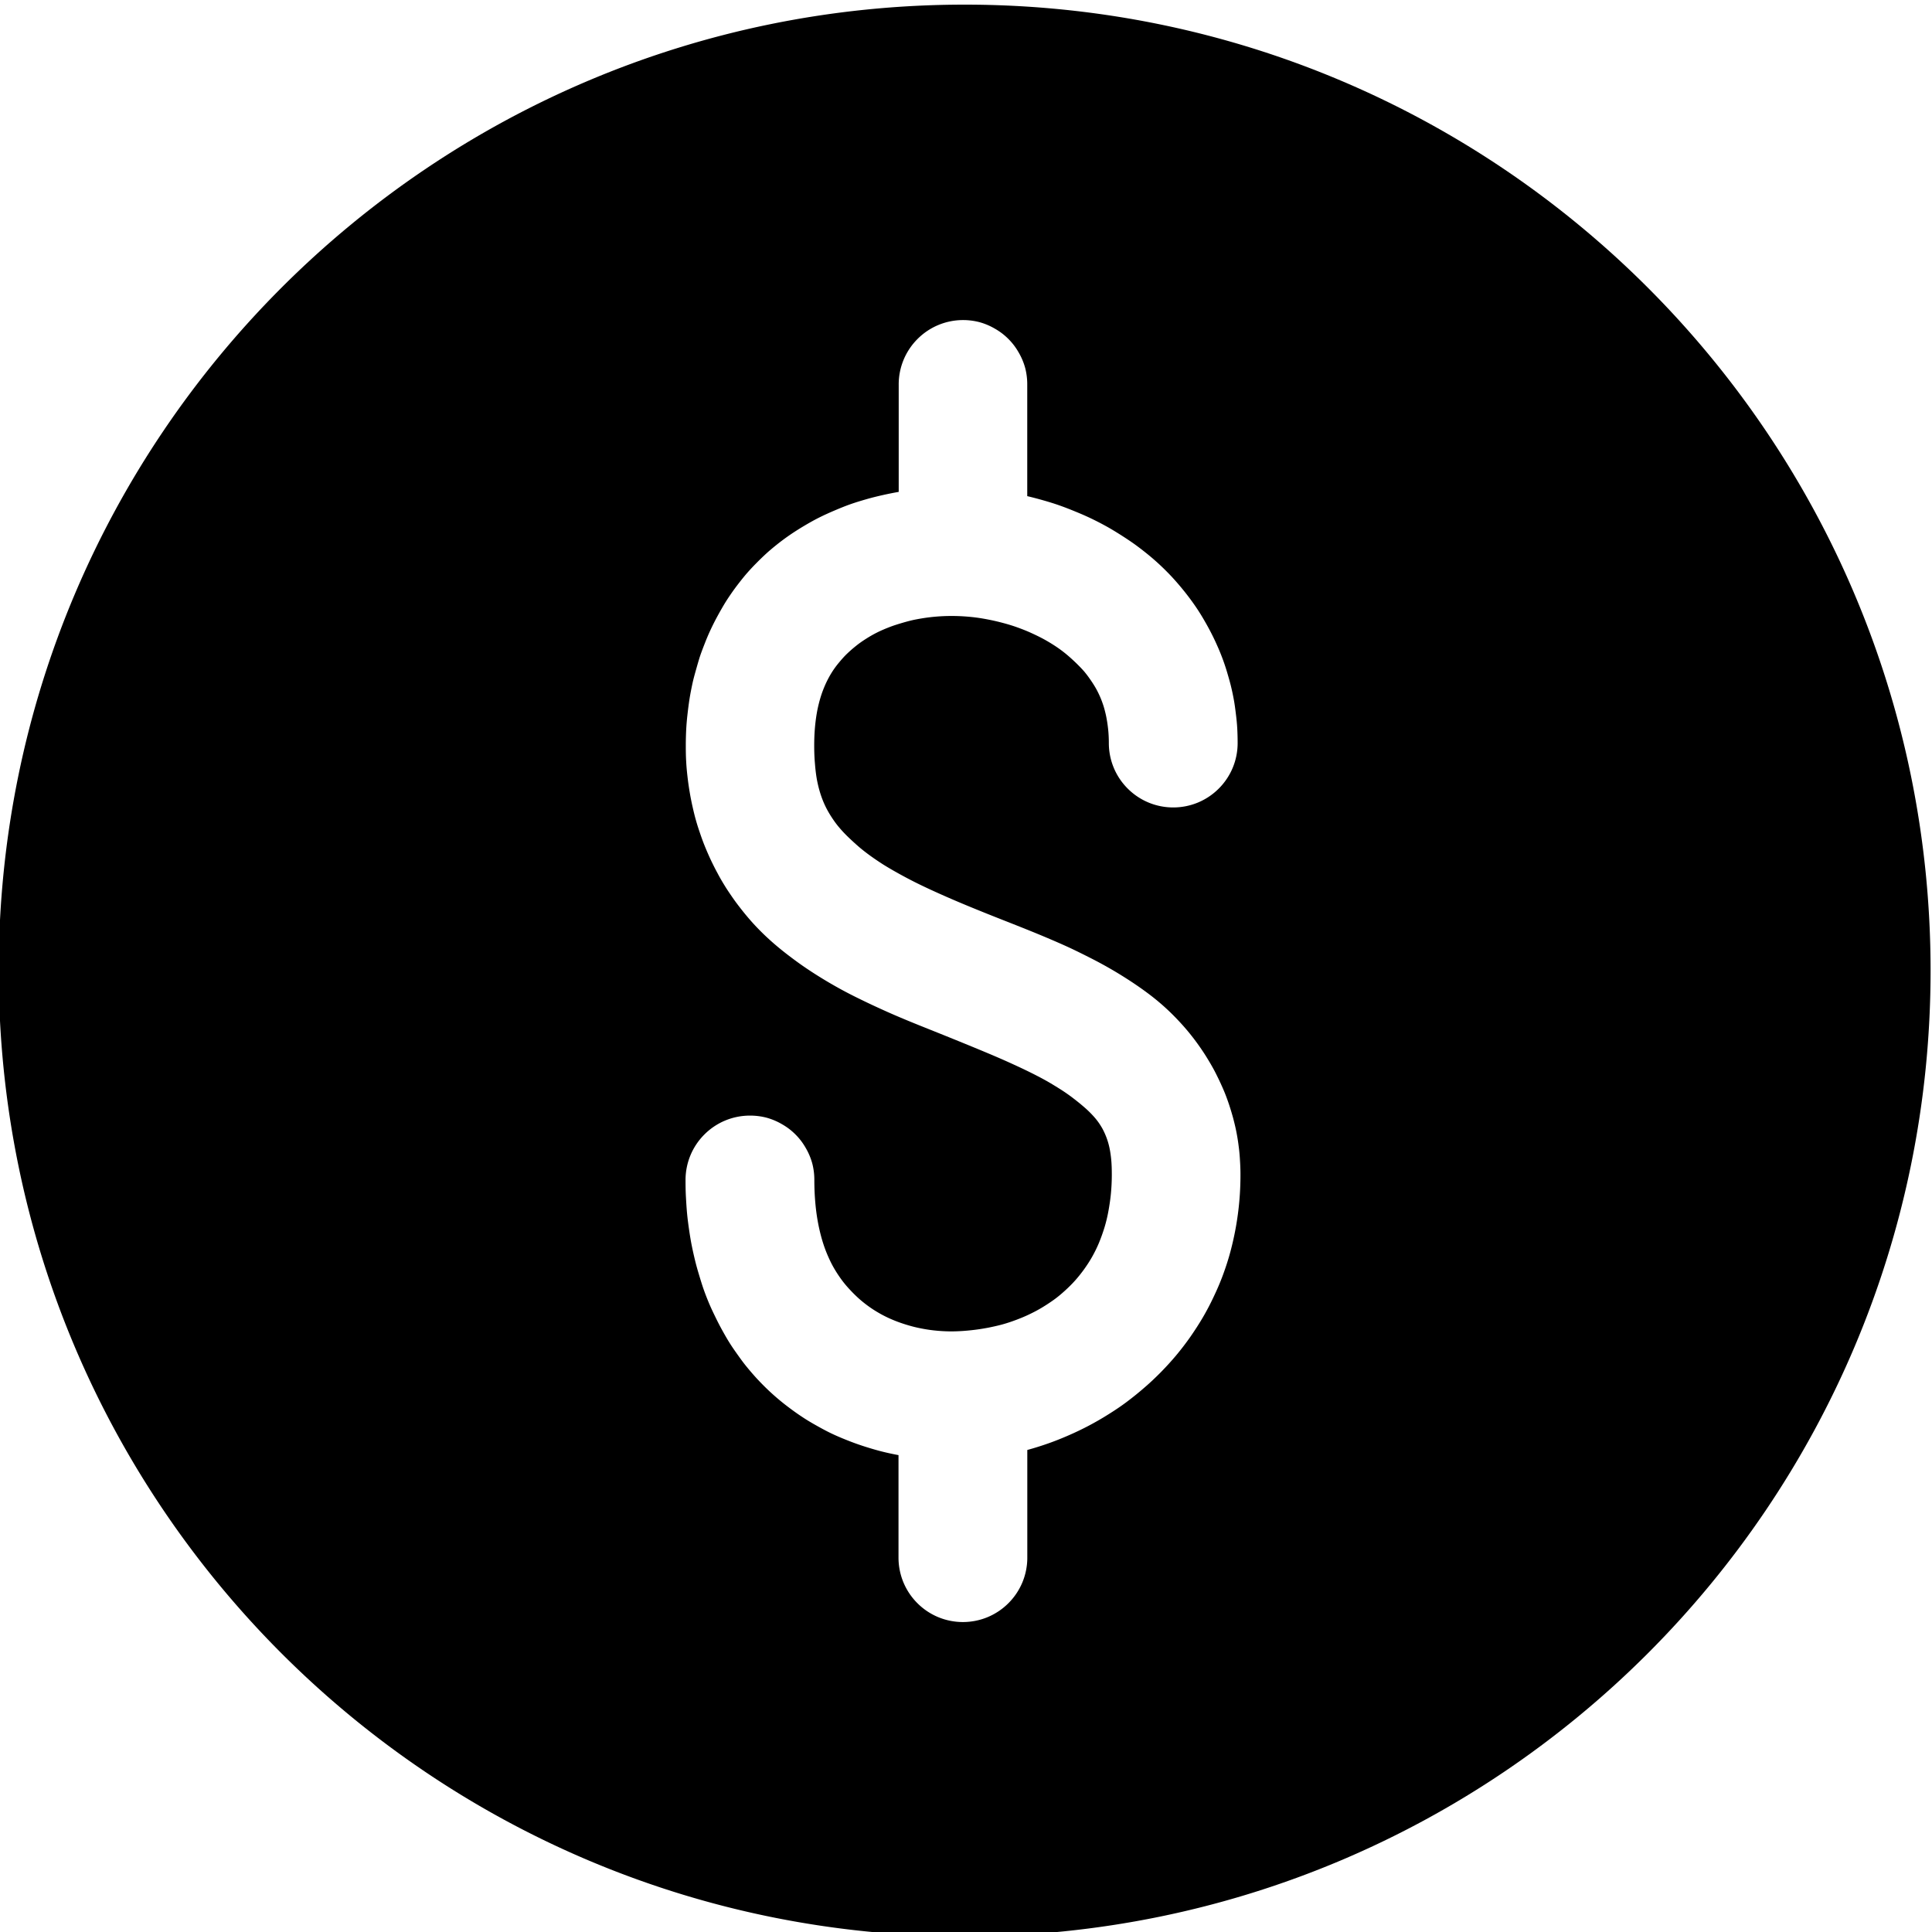 <?xml version="1.0" encoding="UTF-8"?>
<svg width="30" height="30" fill="none" version="1.1" viewBox="0 0 30 30" xmlns="http://www.w3.org/2000/svg">
 <g clip-path="url(#clip0_125_891)">
  <path d="m14.98 0.072c-8.284 0-15 6.715-15 14.998 0 8.284 6.716 14.998 15 14.998 8.284 0 14.998-6.715 14.998-14.998 0-8.284-6.715-14.998-14.998-14.998zm-0.029 4.898a1 1 0 0 1 0.131 0.008 1 1 0 0 1 0.129 0.025 1 1 0 0 1 0.123 0.043 1 1 0 0 1 0.117 0.059 1 1 0 0 1 0.109 0.072 1 1 0 0 1 0.098 0.086 1 1 0 0 1 0.086 0.098 1 1 0 0 1 0.072 0.109 1 1 0 0 1 0.059 0.117 1 1 0 0 1 0.043 0.123 1 1 0 0 1 0.025 0.129 1 1 0 0 1 0.008 0.131v1.734c0.085 0.02 0.168 0.042 0.252 0.066s0.166 0.049 0.248 0.078c0.082 0.029 0.164 0.061 0.244 0.094 0.081 0.033 0.162 0.068 0.24 0.105 0.079 0.038 0.156 0.077 0.232 0.119 0.077 0.042 0.152 0.088 0.227 0.135 0.074 0.047 0.147 0.095 0.219 0.146 0.072 0.052 0.142 0.106 0.211 0.162 0.102 0.083 0.199 0.171 0.293 0.266 0.094 0.094 0.183 0.196 0.268 0.301 0.084 0.105 0.165 0.215 0.238 0.33 0.037 0.058 0.071 0.116 0.105 0.176 0.034 0.06 0.067 0.122 0.098 0.184s0.06 0.125 0.088 0.189c0.028 0.064 0.054 0.129 0.078 0.195 0.024 0.066 0.046 0.133 0.066 0.201s0.04 0.137 0.057 0.207c0.017 0.07 0.032 0.141 0.045 0.213s0.022 0.144 0.031 0.217c0.009 0.073 0.017 0.148 0.021 0.223s0.006 0.15 0.006 0.227a1 1 0 0 1-0.076 0.383 1 1 0 0 1-0.217 0.324 1 1 0 0 1-0.324 0.217 1 1 0 0 1-0.383 0.076 1 1 0 0 1-0.383-0.076 1 1 0 0 1-0.324-0.217 1 1 0 0 1-0.217-0.324 1 1 0 0 1-0.076-0.383c0-0.078-0.004-0.153-0.012-0.225s-0.019-0.141-0.033-0.207c-0.015-0.066-0.031-0.129-0.053-0.189-0.021-0.061-0.046-0.118-0.074-0.174s-0.061-0.11-0.096-0.162c-0.035-0.052-0.071-0.102-0.111-0.15-0.041-0.048-0.086-0.093-0.133-0.139-0.047-0.045-0.096-0.09-0.148-0.133s-0.107-0.084-0.166-0.123c-0.059-0.039-0.12-0.076-0.184-0.111-0.064-0.035-0.131-0.067-0.199-0.098s-0.137-0.058-0.209-0.084c-0.072-0.026-0.144-0.048-0.219-0.068-0.074-0.02-0.15-0.038-0.227-0.053-0.076-0.015-0.153-0.028-0.23-0.037s-0.155-0.015-0.232-0.018c-0.078-0.003-0.154-0.003-0.23 0-0.076 0.003-0.152 0.009-0.227 0.018s-0.147 0.021-0.219 0.035c-0.072 0.014-0.141 0.033-0.209 0.053-0.068 0.02-0.135 0.041-0.199 0.066-0.064 0.025-0.128 0.052-0.188 0.082-0.06 0.03-0.117 0.063-0.172 0.098-0.055 0.035-0.106 0.07-0.154 0.109-0.049 0.039-0.096 0.08-0.141 0.123s-0.085 0.089-0.125 0.137c-0.04 0.048-0.077 0.098-0.111 0.152-0.034 0.054-0.065 0.112-0.094 0.174-0.028 0.062-0.054 0.127-0.076 0.197s-0.041 0.145-0.057 0.225c-0.015 0.08-0.027 0.166-0.035 0.256-0.008 0.09-0.012 0.185-0.012 0.287 0 0.102 0.004 0.197 0.012 0.285 0.007 0.089 0.017 0.171 0.031 0.248 0.015 0.077 0.033 0.149 0.055 0.217 0.022 0.068 0.047 0.131 0.076 0.191 0.029 0.06 0.062 0.117 0.098 0.172 0.036 0.055 0.074 0.108 0.117 0.158 0.043 0.051 0.089 0.1 0.139 0.148s0.102 0.096 0.158 0.145c0.056 0.048 0.117 0.096 0.182 0.143 0.065 0.047 0.133 0.093 0.205 0.139 0.072 0.045 0.148 0.089 0.227 0.133s0.161 0.088 0.246 0.131c0.17 0.086 0.353 0.169 0.543 0.252s0.388 0.164 0.592 0.246 0.414 0.163 0.625 0.248c0.211 0.085 0.424 0.174 0.637 0.271 0.106 0.049 0.211 0.101 0.316 0.154 0.105 0.053 0.211 0.109 0.314 0.168 0.104 0.059 0.207 0.122 0.309 0.188 0.102 0.066 0.202 0.135 0.301 0.209 0.099 0.074 0.196 0.154 0.289 0.24 0.093 0.086 0.182 0.178 0.268 0.275 0.086 0.098 0.168 0.202 0.244 0.311 0.038 0.054 0.076 0.111 0.111 0.168s0.069 0.114 0.102 0.174 0.062 0.12 0.092 0.182c0.029 0.062 0.058 0.125 0.084 0.189 0.026 0.064 0.05 0.131 0.072 0.197 0.022 0.067 0.042 0.134 0.061 0.203 0.018 0.069 0.035 0.138 0.049 0.209 0.014 0.071 0.026 0.144 0.035 0.217 0.01 0.073 0.017 0.146 0.021 0.221 0.005 0.075 0.008 0.152 0.008 0.229 0 0.141-0.006 0.279-0.018 0.414-0.012 0.135-0.03 0.269-0.053 0.398-0.023 0.129-0.051 0.255-0.084 0.379s-0.072 0.244-0.115 0.361c-0.043 0.117-0.092 0.231-0.145 0.342-0.052 0.111-0.109 0.22-0.17 0.324-0.061 0.104-0.127 0.205-0.195 0.303-0.069 0.098-0.141 0.192-0.217 0.283-0.076 0.091-0.156 0.178-0.238 0.262-0.083 0.084-0.167 0.164-0.256 0.24-0.088 0.077-0.18 0.151-0.273 0.221s-0.189 0.134-0.287 0.195c-0.098 0.062-0.199 0.12-0.301 0.174-0.102 0.054-0.207 0.104-0.312 0.15-0.105 0.046-0.212 0.089-0.32 0.127-0.108 0.038-0.216 0.072-0.326 0.102v1.672a1 1 0 0 1-0.076 0.383 1 1 0 0 1-0.217 0.324 1 1 0 0 1-0.324 0.217 1 1 0 0 1-0.383 0.076 1 1 0 0 1-0.383-0.076 1 1 0 0 1-0.324-0.217 1 1 0 0 1-0.217-0.324 1 1 0 0 1-0.076-0.383v-1.592c-0.087-0.016-0.175-0.035-0.262-0.057-0.086-0.022-0.171-0.047-0.256-0.074-0.085-0.027-0.17-0.057-0.254-0.09-0.084-0.033-0.167-0.067-0.248-0.105-0.082-0.038-0.161-0.081-0.24-0.125s-0.158-0.09-0.234-0.141c-0.077-0.05-0.151-0.104-0.225-0.16s-0.146-0.115-0.217-0.178c-0.053-0.047-0.104-0.095-0.154-0.145-0.05-0.05-0.099-0.101-0.146-0.154-0.047-0.053-0.094-0.108-0.139-0.164-0.045-0.056-0.087-0.115-0.129-0.174-0.042-0.059-0.084-0.119-0.123-0.182-0.039-0.062-0.075-0.126-0.111-0.191s-0.071-0.133-0.104-0.201c-0.033-0.068-0.066-0.136-0.096-0.207s-0.058-0.142-0.084-0.215c-0.026-0.073-0.049-0.149-0.072-0.225s-0.045-0.152-0.064-0.23-0.037-0.158-0.053-0.238c-0.016-0.08-0.029-0.162-0.041-0.244-0.012-0.083-0.023-0.165-0.031-0.25-0.008-0.085-0.013-0.171-0.018-0.258s-0.006-0.175-0.006-0.264a1 1 0 0 1 0.076-0.383 1 1 0 0 1 0.217-0.324 1 1 0 0 1 0.324-0.217 1 1 0 0 1 0.383-0.076 1 1 0 0 1 0.131 0.008 1 1 0 0 1 0.129 0.025 1 1 0 0 1 0.123 0.043 1 1 0 0 1 0.117 0.059 1 1 0 0 1 0.109 0.072 1 1 0 0 1 0.098 0.086 1 1 0 0 1 0.086 0.098 1 1 0 0 1 0.072 0.109 1 1 0 0 1 0.059 0.117 1 1 0 0 1 0.043 0.123 1 1 0 0 1 0.025 0.129 1 1 0 0 1 0.008 0.131c0 0.119 0.005 0.233 0.014 0.34 0.009 0.107 0.022 0.206 0.039 0.301 0.017 0.095 0.038 0.185 0.062 0.27 0.024 0.084 0.051 0.162 0.082 0.236 0.031 0.074 0.065 0.146 0.102 0.211 0.037 0.065 0.077 0.126 0.119 0.184s0.086 0.11 0.133 0.16c0.046 0.05 0.095 0.098 0.145 0.143 0.05 0.044 0.103 0.086 0.158 0.125s0.111 0.074 0.17 0.107c0.059 0.033 0.12 0.063 0.184 0.09 0.063 0.027 0.129 0.051 0.195 0.072s0.134 0.04 0.203 0.055c0.069 0.015 0.141 0.028 0.213 0.037 0.072 0.009 0.145 0.015 0.219 0.018 0.074 0.003 0.148 0.002 0.223-0.002 0.075-0.004 0.15-0.011 0.225-0.02 0.074-0.009 0.147-0.021 0.221-0.035 0.073-0.015 0.147-0.031 0.219-0.051 0.072-0.02 0.142-0.044 0.211-0.07s0.137-0.054 0.203-0.086c0.067-0.032 0.132-0.066 0.195-0.104 0.063-0.038 0.124-0.078 0.184-0.121s0.117-0.091 0.172-0.141c0.055-0.05 0.108-0.102 0.158-0.158 0.05-0.056 0.096-0.114 0.141-0.176 0.044-0.062 0.087-0.127 0.125-0.195 0.038-0.068 0.074-0.14 0.105-0.215s0.059-0.153 0.084-0.234 0.046-0.168 0.062-0.256 0.03-0.179 0.039-0.273c0.009-0.095 0.014-0.193 0.014-0.295 0-0.08-0.002-0.153-0.008-0.221s-0.015-0.131-0.027-0.189c-0.012-0.059-0.028-0.113-0.047-0.164-0.019-0.051-0.041-0.099-0.066-0.145-0.026-0.045-0.053-0.087-0.086-0.129-0.033-0.042-0.071-0.083-0.111-0.123-0.04-0.04-0.085-0.079-0.133-0.119-0.048-0.04-0.1-0.081-0.156-0.123-0.057-0.042-0.118-0.084-0.184-0.125s-0.135-0.084-0.209-0.125c-0.148-0.082-0.311-0.162-0.486-0.242-0.175-0.081-0.363-0.161-0.559-0.242s-0.4-0.164-0.609-0.248-0.426-0.169-0.643-0.262c-0.109-0.046-0.217-0.095-0.326-0.145s-0.217-0.102-0.326-0.156-0.217-0.111-0.324-0.172c-0.108-0.061-0.215-0.126-0.32-0.193-0.106-0.068-0.21-0.139-0.312-0.215-0.103-0.076-0.204-0.155-0.303-0.24-0.099-0.085-0.195-0.176-0.287-0.273s-0.178-0.2-0.262-0.309c-0.042-0.054-0.082-0.109-0.121-0.166-0.039-0.057-0.079-0.116-0.115-0.176-0.037-0.06-0.072-0.121-0.105-0.184-0.034-0.062-0.065-0.125-0.096-0.189-0.031-0.065-0.06-0.132-0.088-0.199-0.028-0.067-0.054-0.137-0.078-0.207s-0.048-0.141-0.068-0.213c-0.021-0.072-0.038-0.144-0.055-0.219s-0.032-0.152-0.045-0.229c-0.013-0.077-0.024-0.154-0.033-0.232-0.009-0.079-0.017-0.159-0.021-0.24-0.005-0.081-0.006-0.163-0.006-0.246 0-0.083 0.002-0.165 0.006-0.246 0.004-0.081 0.011-0.161 0.02-0.24s0.019-0.159 0.031-0.236 0.027-0.153 0.043-0.229 0.036-0.149 0.057-0.223 0.041-0.146 0.064-0.217c0.024-0.071 0.051-0.14 0.078-0.209 0.027-0.069 0.055-0.135 0.086-0.201s0.064-0.132 0.098-0.195c0.034-0.063 0.069-0.125 0.105-0.186s0.075-0.12 0.115-0.178c0.04-0.058 0.082-0.115 0.125-0.17 0.043-0.055 0.085-0.108 0.131-0.16s0.093-0.102 0.141-0.15c0.048-0.049 0.098-0.097 0.148-0.143 0.05-0.046 0.102-0.089 0.154-0.131 0.07-0.056 0.142-0.11 0.215-0.16s0.149-0.098 0.225-0.143 0.152-0.088 0.23-0.127 0.158-0.075 0.238-0.109c0.08-0.034 0.16-0.067 0.242-0.096 0.082-0.029 0.165-0.054 0.248-0.078 0.083-0.024 0.168-0.045 0.252-0.064 0.084-0.019 0.169-0.036 0.254-0.051v-1.668a1 1 0 0 1 0.076-0.383 1 1 0 0 1 0.217-0.324 1 1 0 0 1 0.324-0.217 1 1 0 0 1 0.383-0.076z" fill="#000"/>
 </g>
 <defs>
  <clipPath id="clip0_125_891">
   <rect width="30" height="30" fill="#fff"/>
  </clipPath>
 </defs>
</svg>
